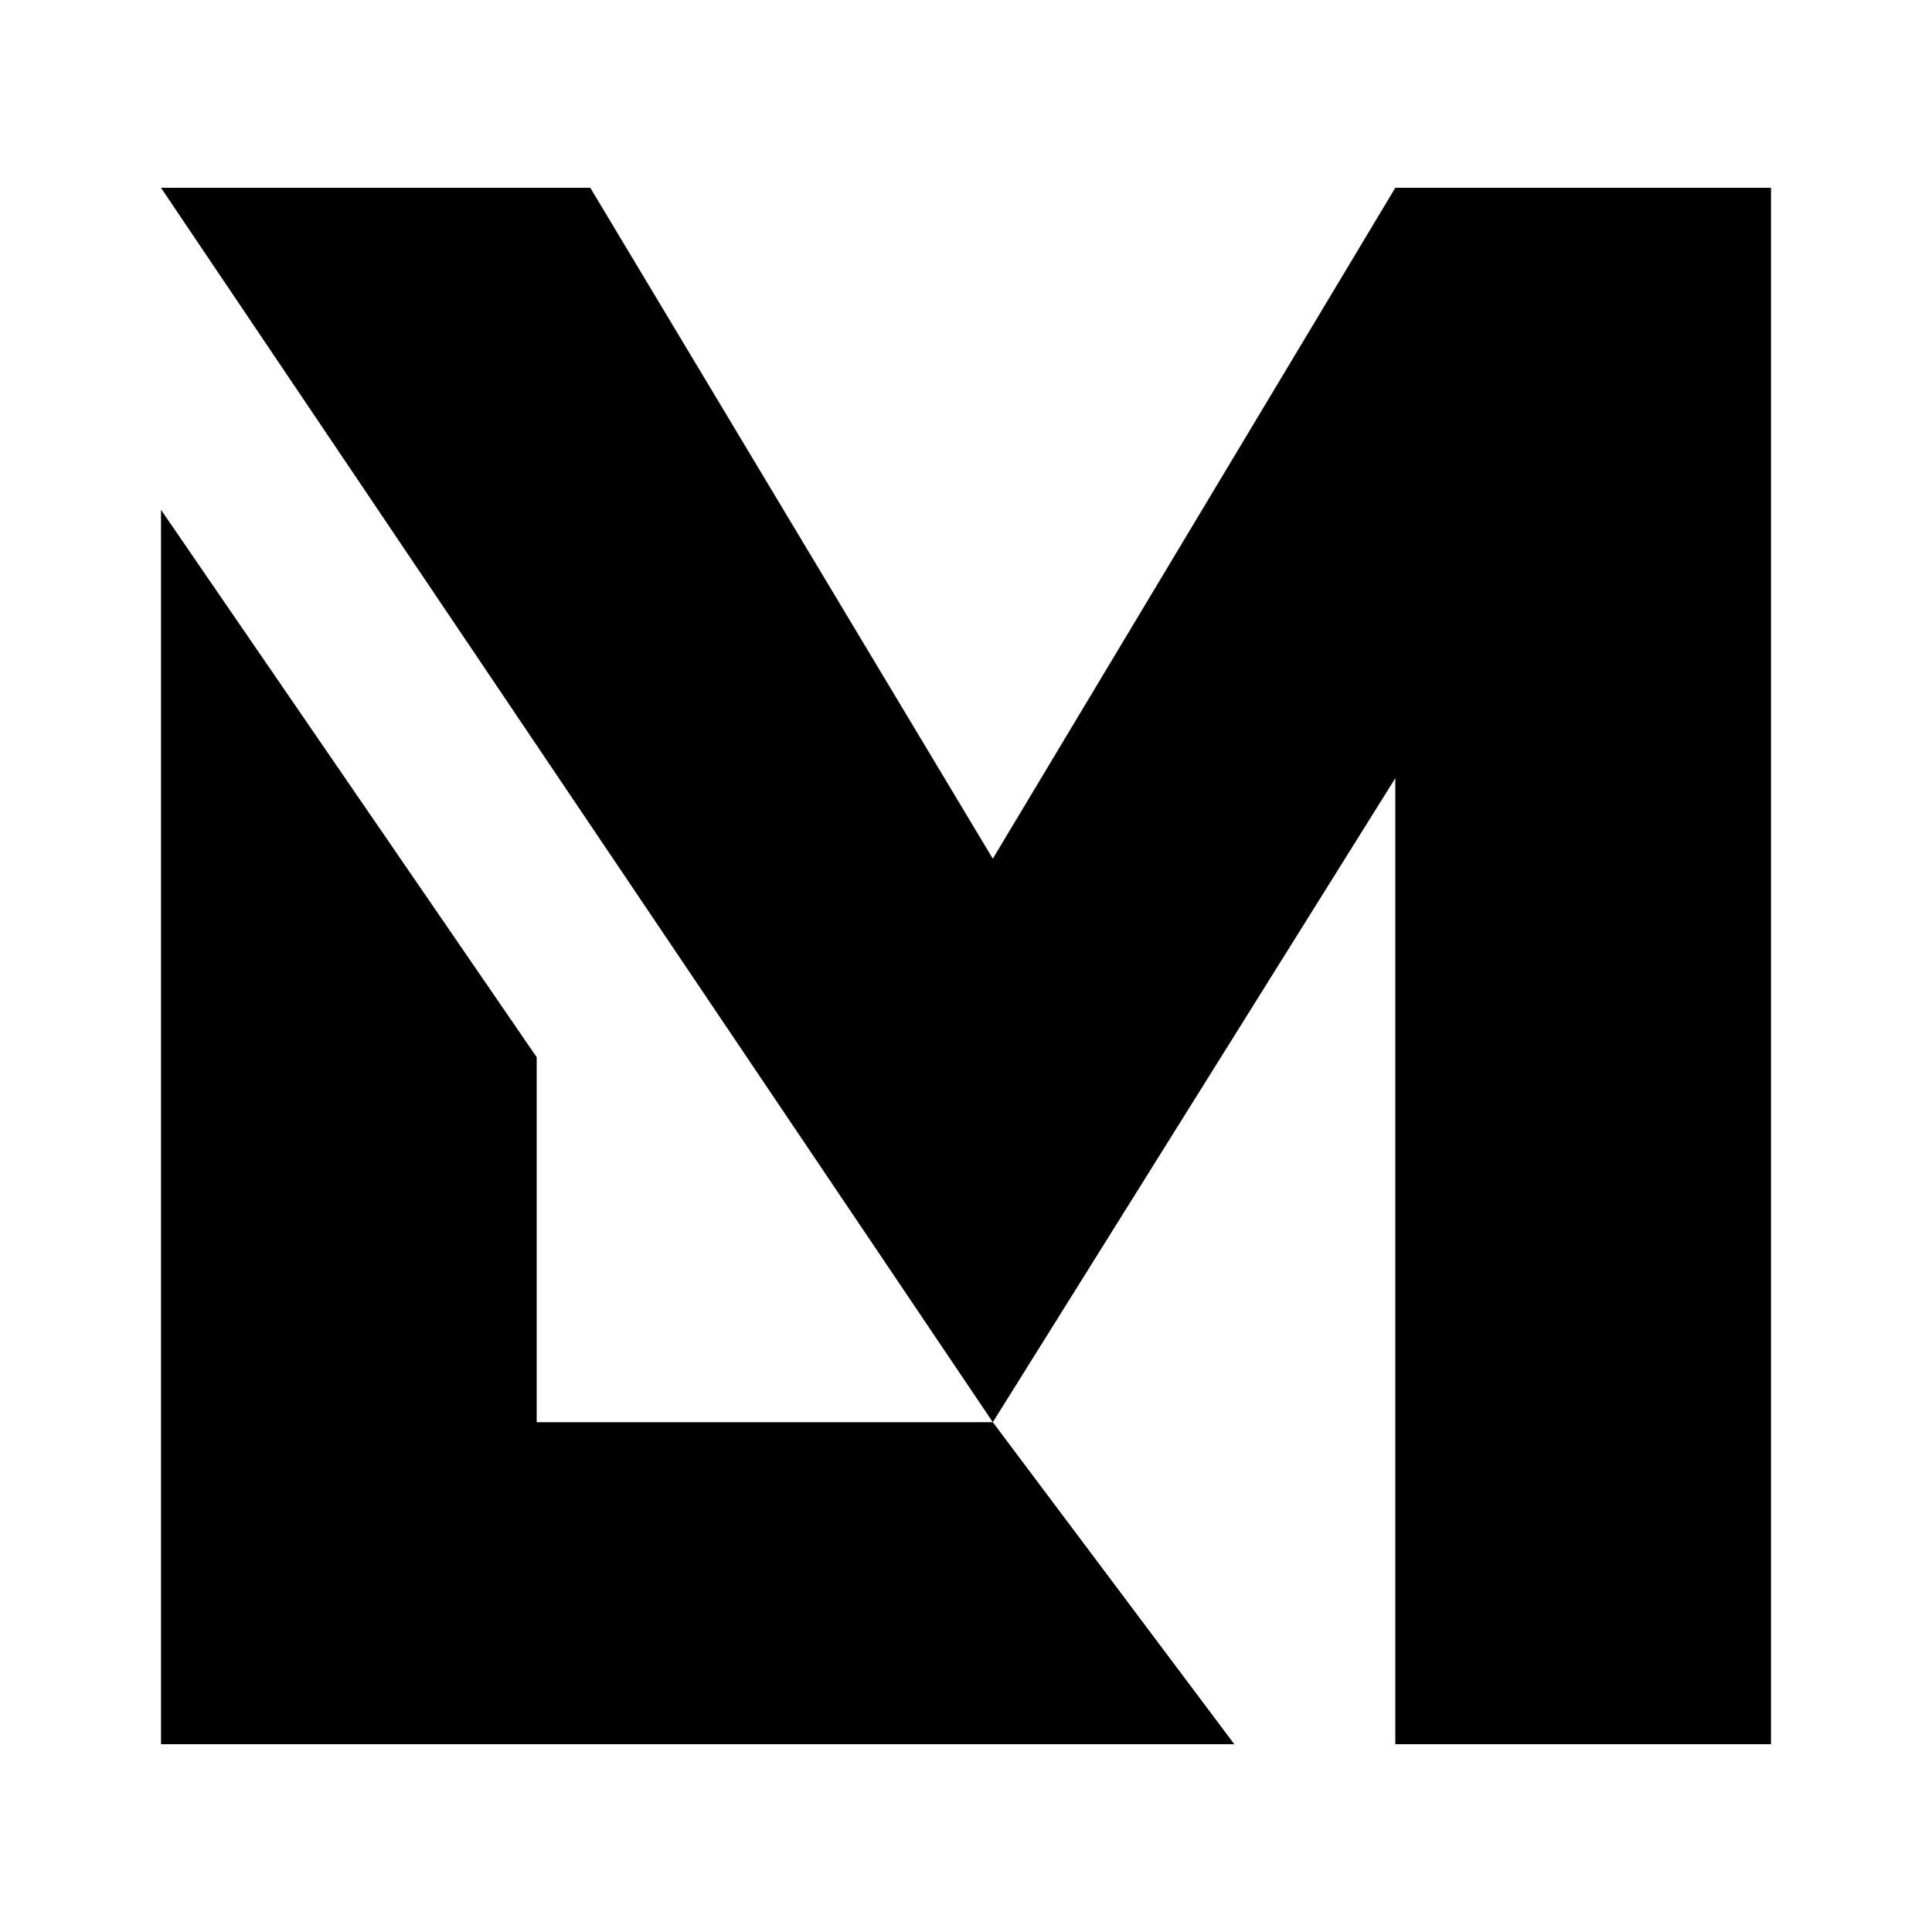 <svg xmlns="http://www.w3.org/2000/svg" xmlns:xlink="http://www.w3.org/1999/xlink" width="24" height="24" viewBox="0 0 24 24"><path fill="currentColor" d="M6.667 13.133L2 6.333v15.334h13.333l-3-4H6.667zm.666-10.8l5 8.334l5-8.334H22v19.334h-4.667v-12l-5 8L2 2.333z"/></svg>